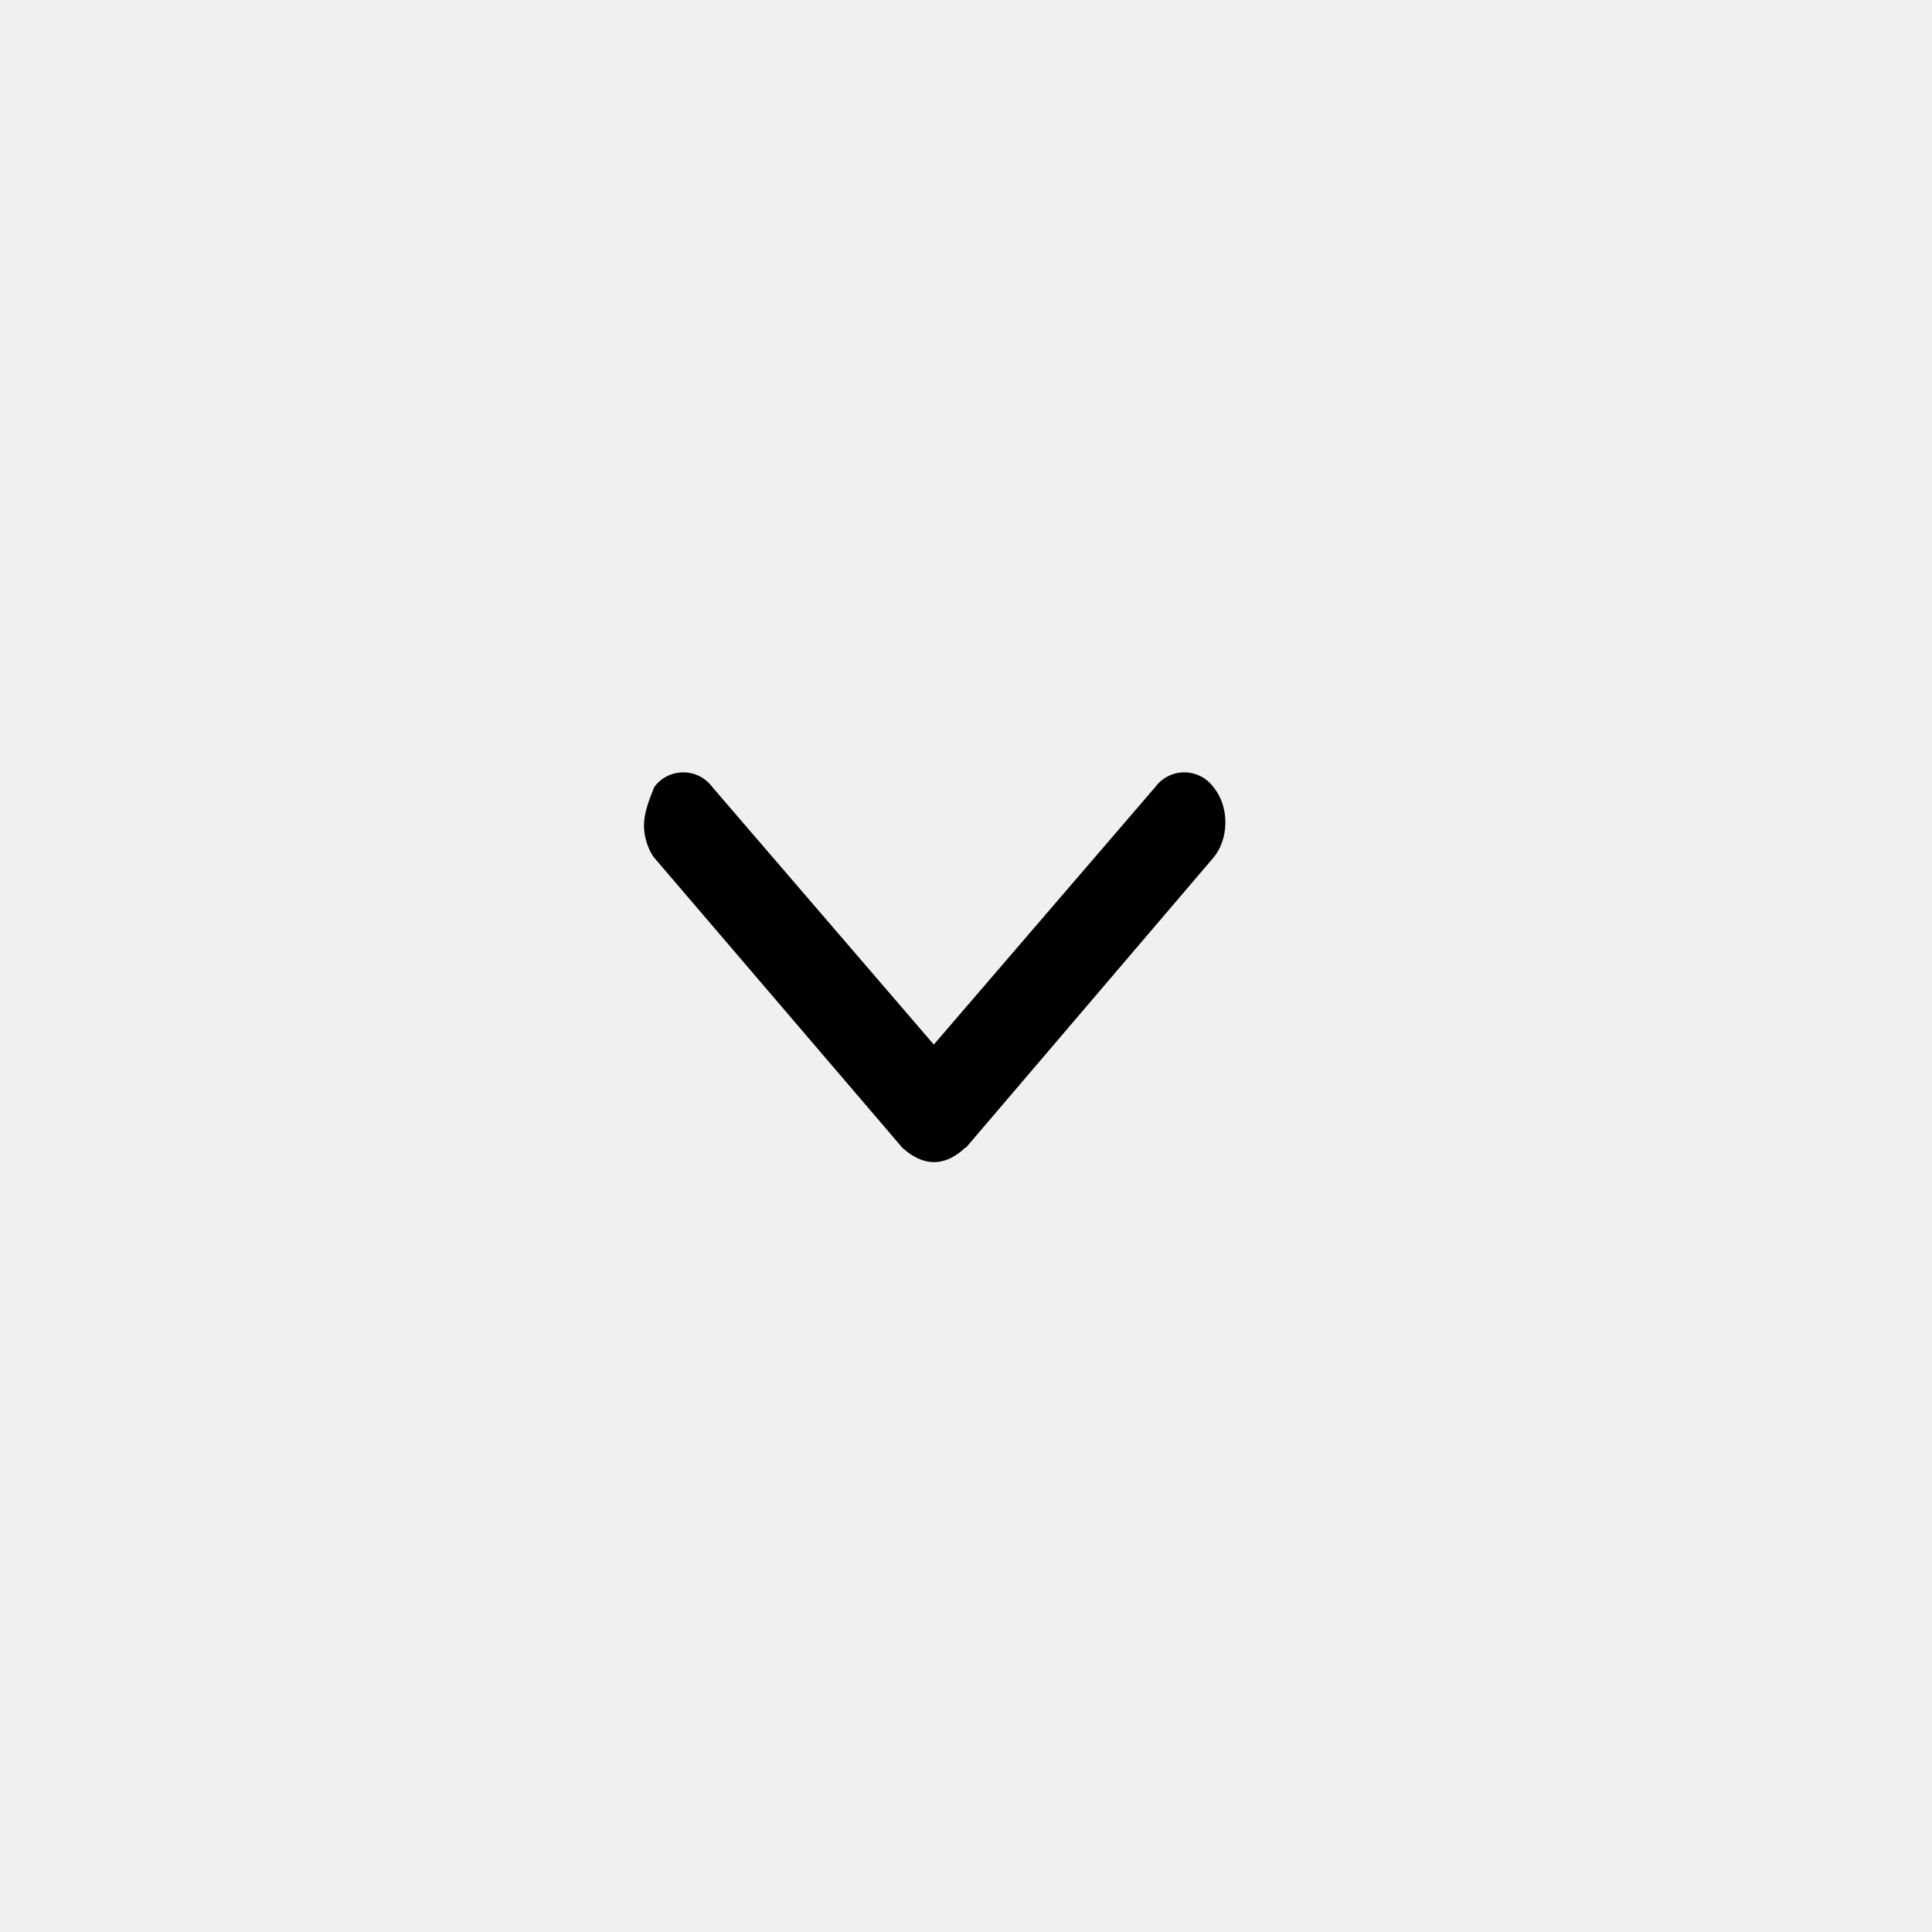 <svg width="30" height="30" viewBox="0 0 30 30" fill="none" xmlns="http://www.w3.org/2000/svg"><path fill="#E5E5E5" d="M0 0h30v30H0z"/><path fill="#fff" d="M-954-1460h2376V885H-954z"/><path fill="#F0F0F0" d="M-478-20h770v70h-770z"/><path d="m15 17.82 3.84-4.5c.25-.3.25-.8 0-1.1a.56.56 0 0 0-.9 0l-3.44 4-3.44-4a.56.56 0 0 0-.9 0c-.08.2-.16.4-.16.6 0 .2.08.4.16.5l3.85 4.5c.33.3.66.3.98 0Z" fill="#000"/></svg>